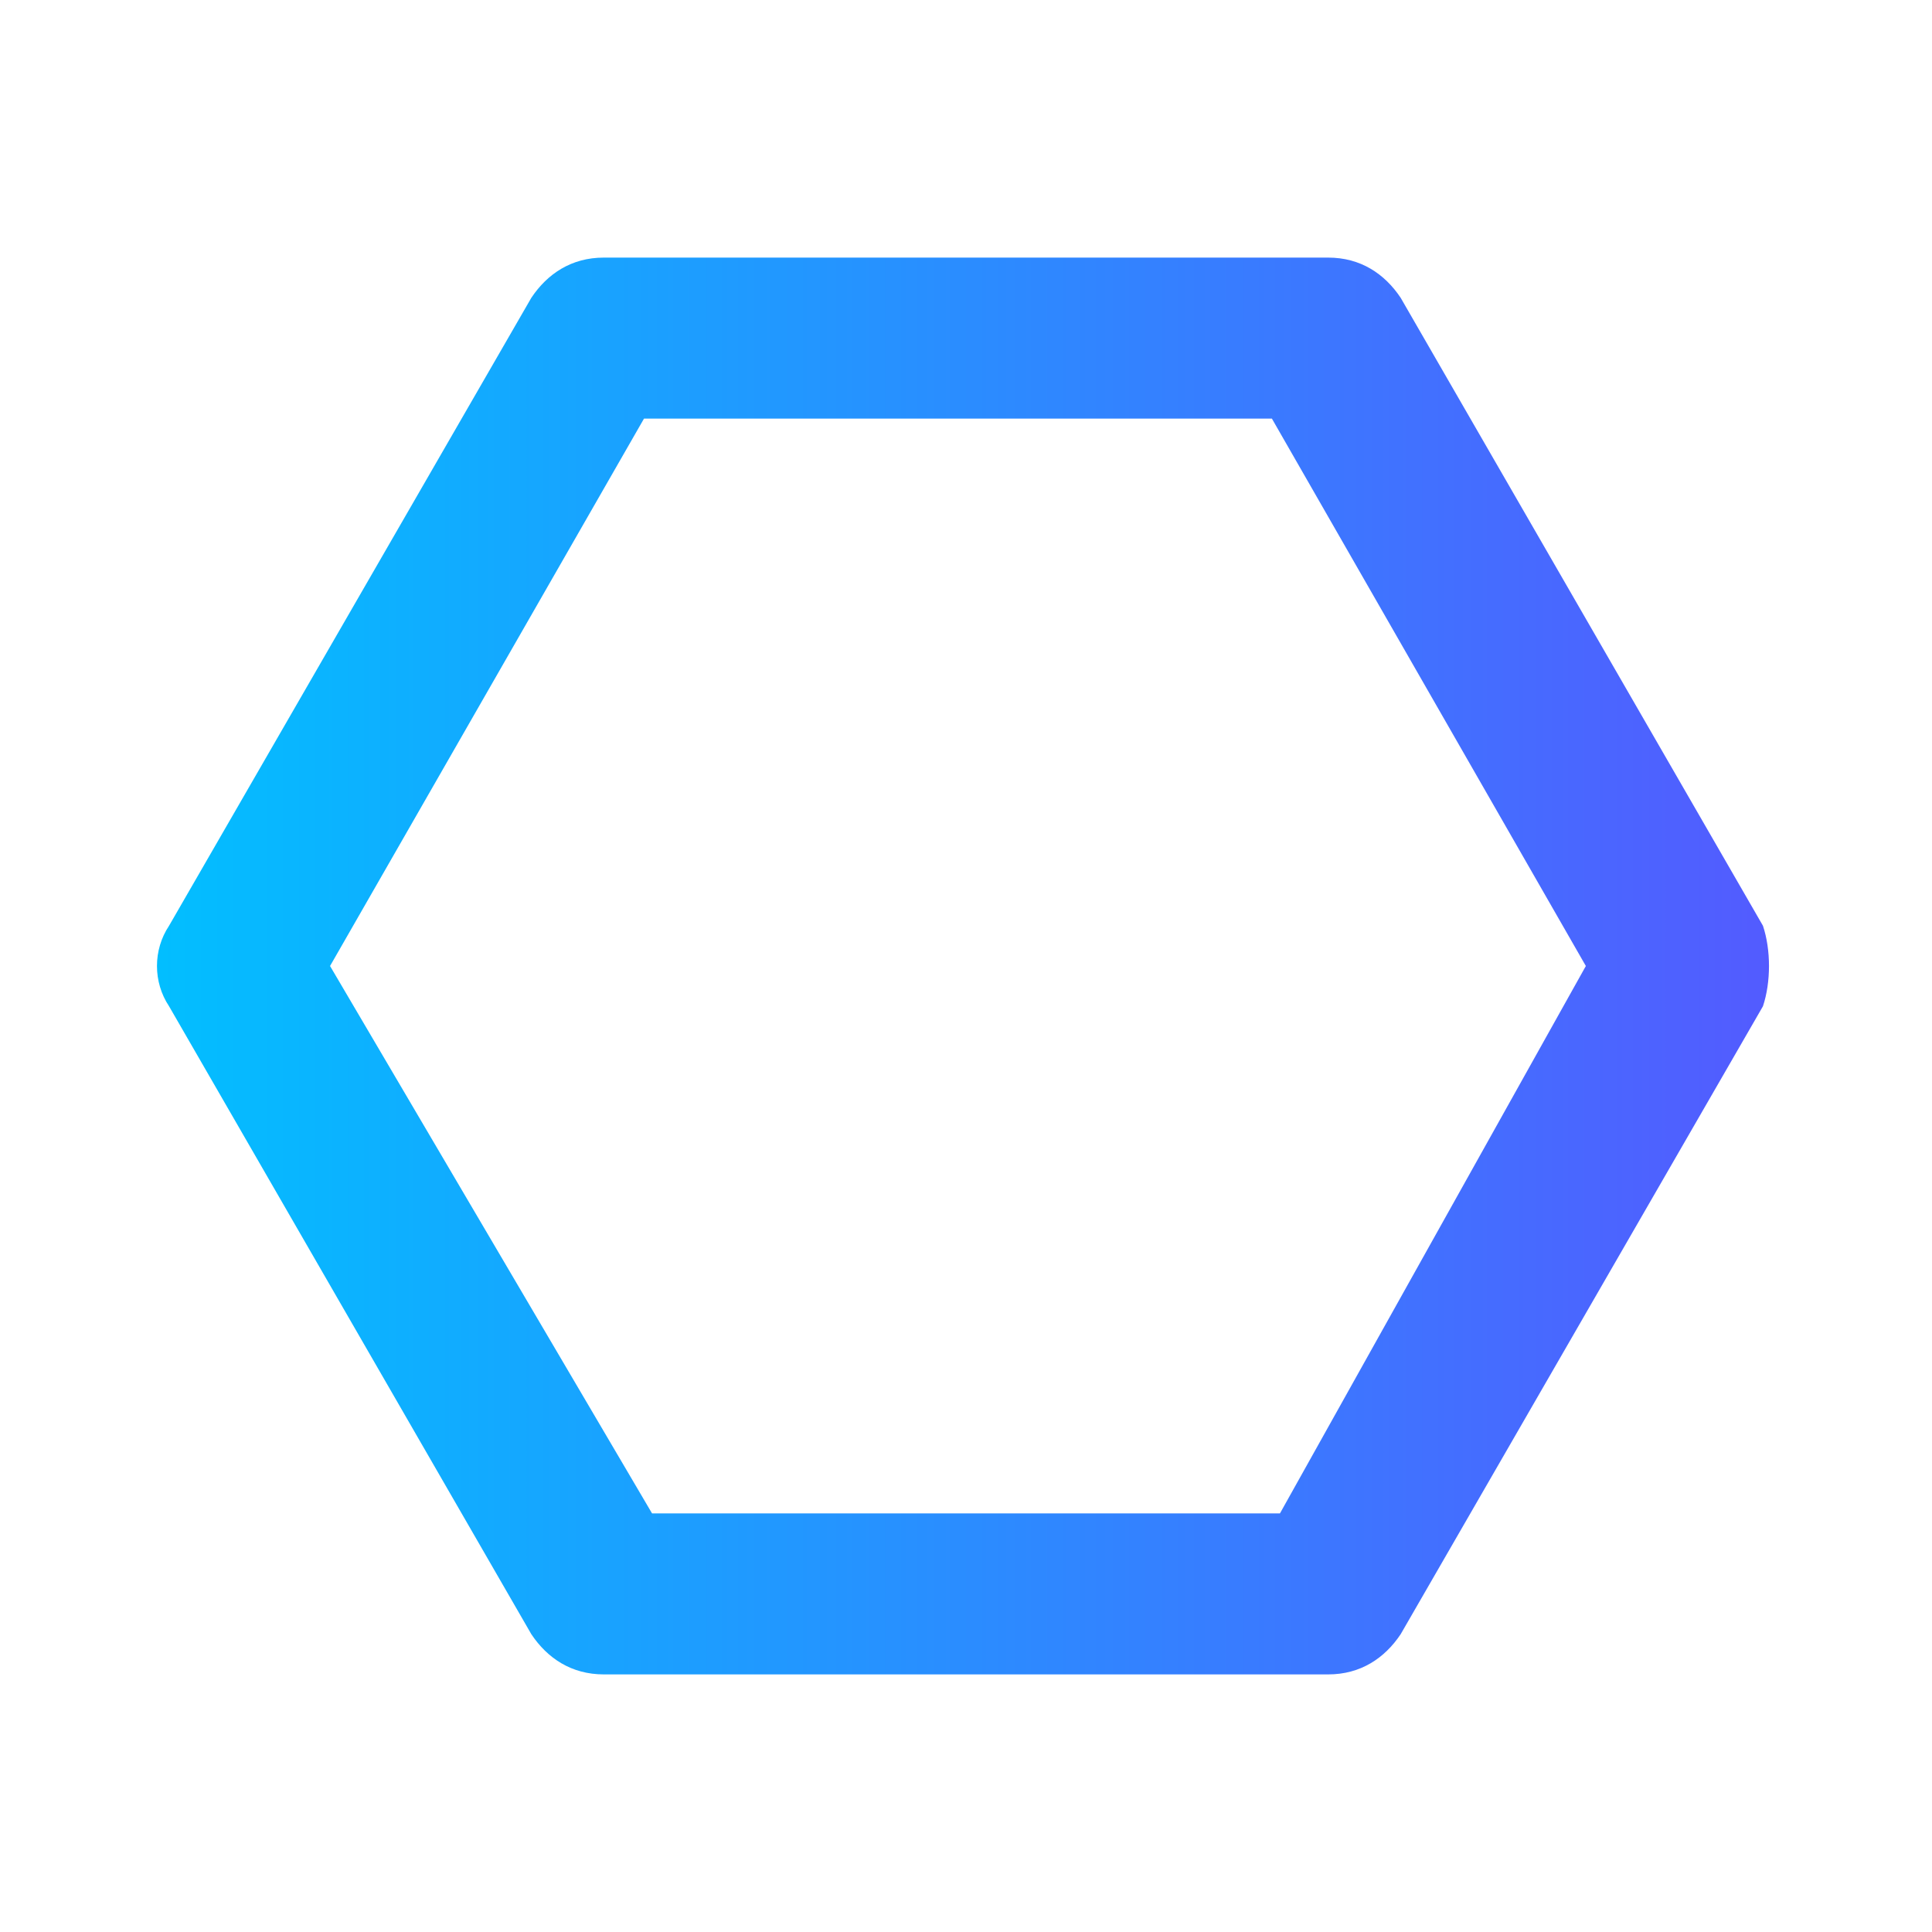 <svg id="Layer_1" enable-background="new 0 0 24 24" height="512" viewBox="0 0 24 24" width="512" xmlns="http://www.w3.org/2000/svg" xmlns:xlink="http://www.w3.org/1999/xlink"><linearGradient id="SVGID_1_" gradientUnits="userSpaceOnUse" x1="1.996" x2="22.004" y1="12" y2="12"><stop offset="0" stop-color="#02beff"/><stop offset="1" stop-color="#535bff"/></linearGradient><switch><g><path d="m21.9 11.5-4.5-7.8c-.2-.3-.5-.5-.9-.5h-9c-.4 0-.7.2-.9.5l-4.5 7.8c-.2.3-.2.7 0 1l4.5 7.8c.2.3.5.5.9.5h9c.4 0 .7-.2.9-.5l4.5-7.8c.1-.3.1-.7 0-1zm-6 7.3h-7.8l-4-6.8 3.9-6.8h7.8l3.9 6.8z" fill="url(#SVGID_1_)"/></g></switch></svg>